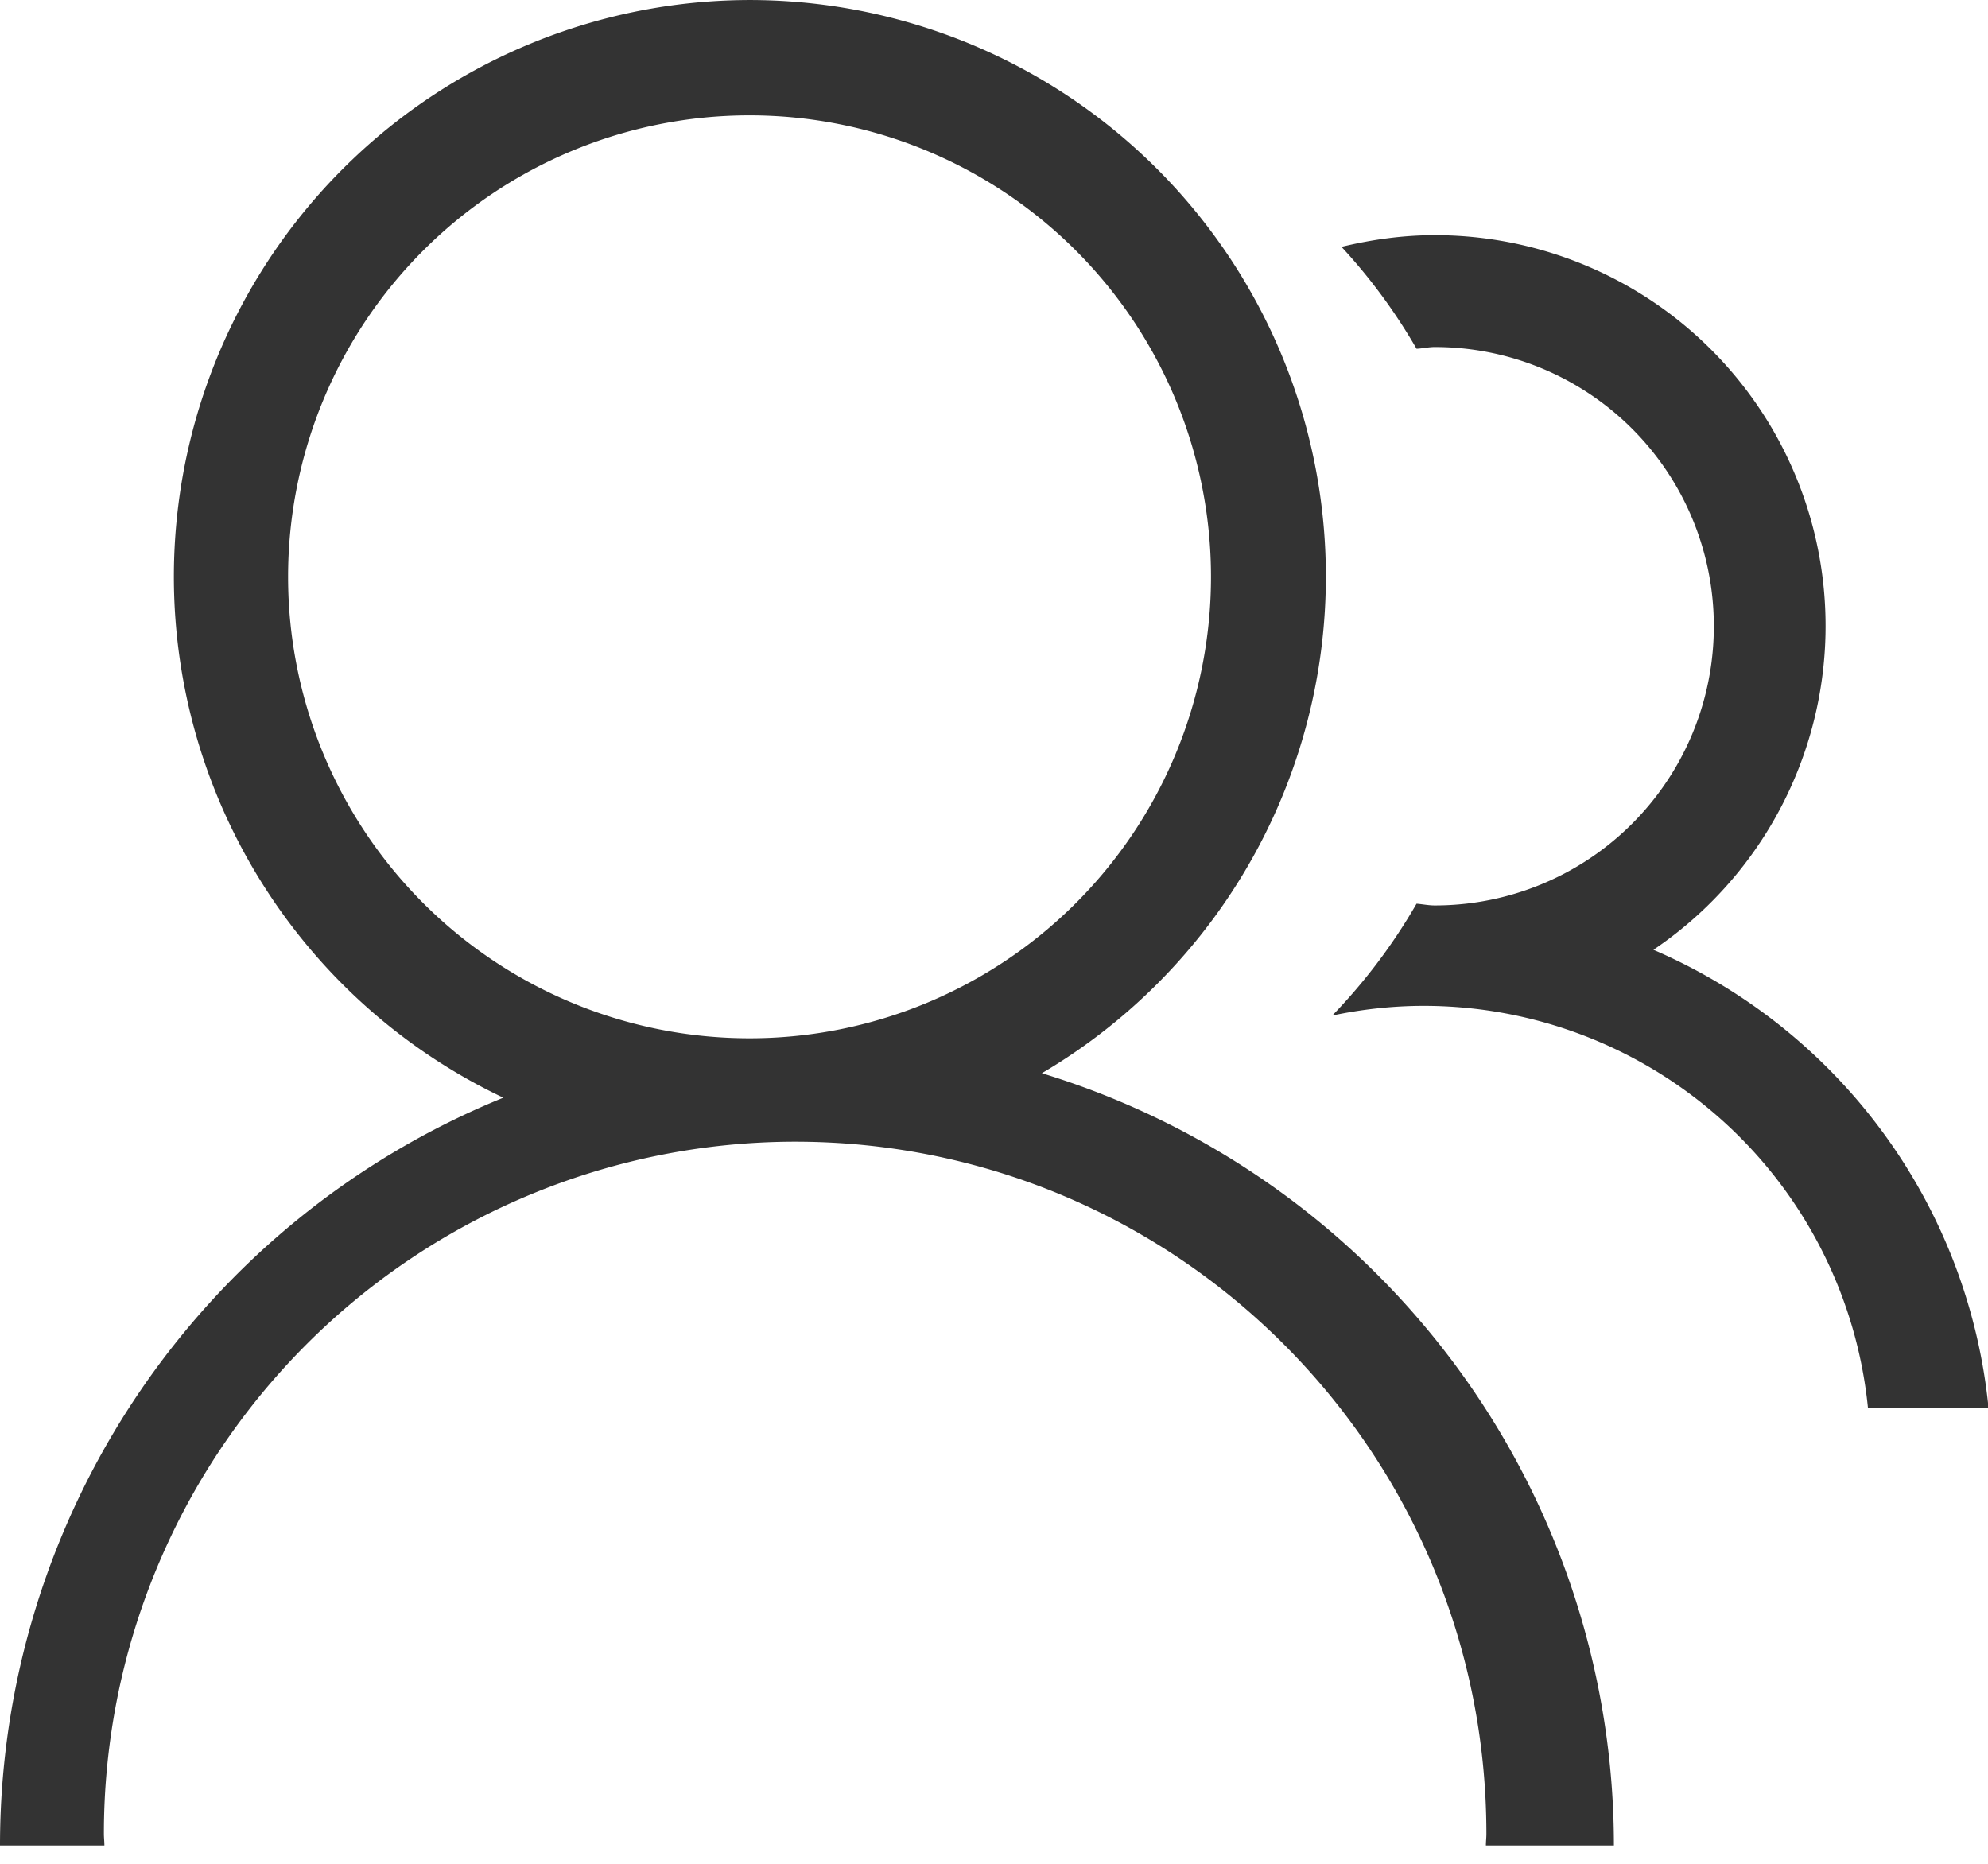 <?xml version="1.0" standalone="no"?><!DOCTYPE svg PUBLIC "-//W3C//DTD SVG 1.1//EN" "http://www.w3.org/Graphics/SVG/1.1/DTD/svg11.dtd"><svg class="icon" width="200px" height="187.55px" viewBox="0 0 1092 1024" version="1.1" xmlns="http://www.w3.org/2000/svg"><path fill="#333333" d="M1092.267 773.188h-66.219a245.282 245.282 0 0 0-243.985-220.706c-17.135 0-34.065 1.911-50.244 5.325 17.818-18.432 33.382-39.049 46.285-61.44 3.413 0.273 6.622 0.956 10.035 0.956a153.259 153.259 0 0 0 153.259-153.395 153.259 153.259 0 0 0-153.259-153.327c-3.413 0-6.758 0.819-10.035 0.956a311.023 311.023 0 0 0-41.233-55.979c16.521-3.959 33.519-6.417 51.2-6.417a214.63 214.63 0 0 1 120.149 392.533A306.995 306.995 0 0 1 1092.267 773.12zM572.279 589.483a443.529 443.529 0 0 1 314.231 424.209h-70.315c0-2.116 0.273-4.233 0.273-6.417 0-209.988-169.984-380.177-379.767-380.177a379.972 379.972 0 0 0-379.631 380.245c0 2.048 0.273 4.233 0.273 6.349H0a443.46 443.46 0 0 1 276.48-410.761A316.757 316.757 0 0 1 411.648 0a316.621 316.621 0 0 1 160.631 589.483zM411.716 63.351a253.406 253.406 0 0 0 0 506.948 253.406 253.406 0 0 0 0-506.948z"  /></svg>